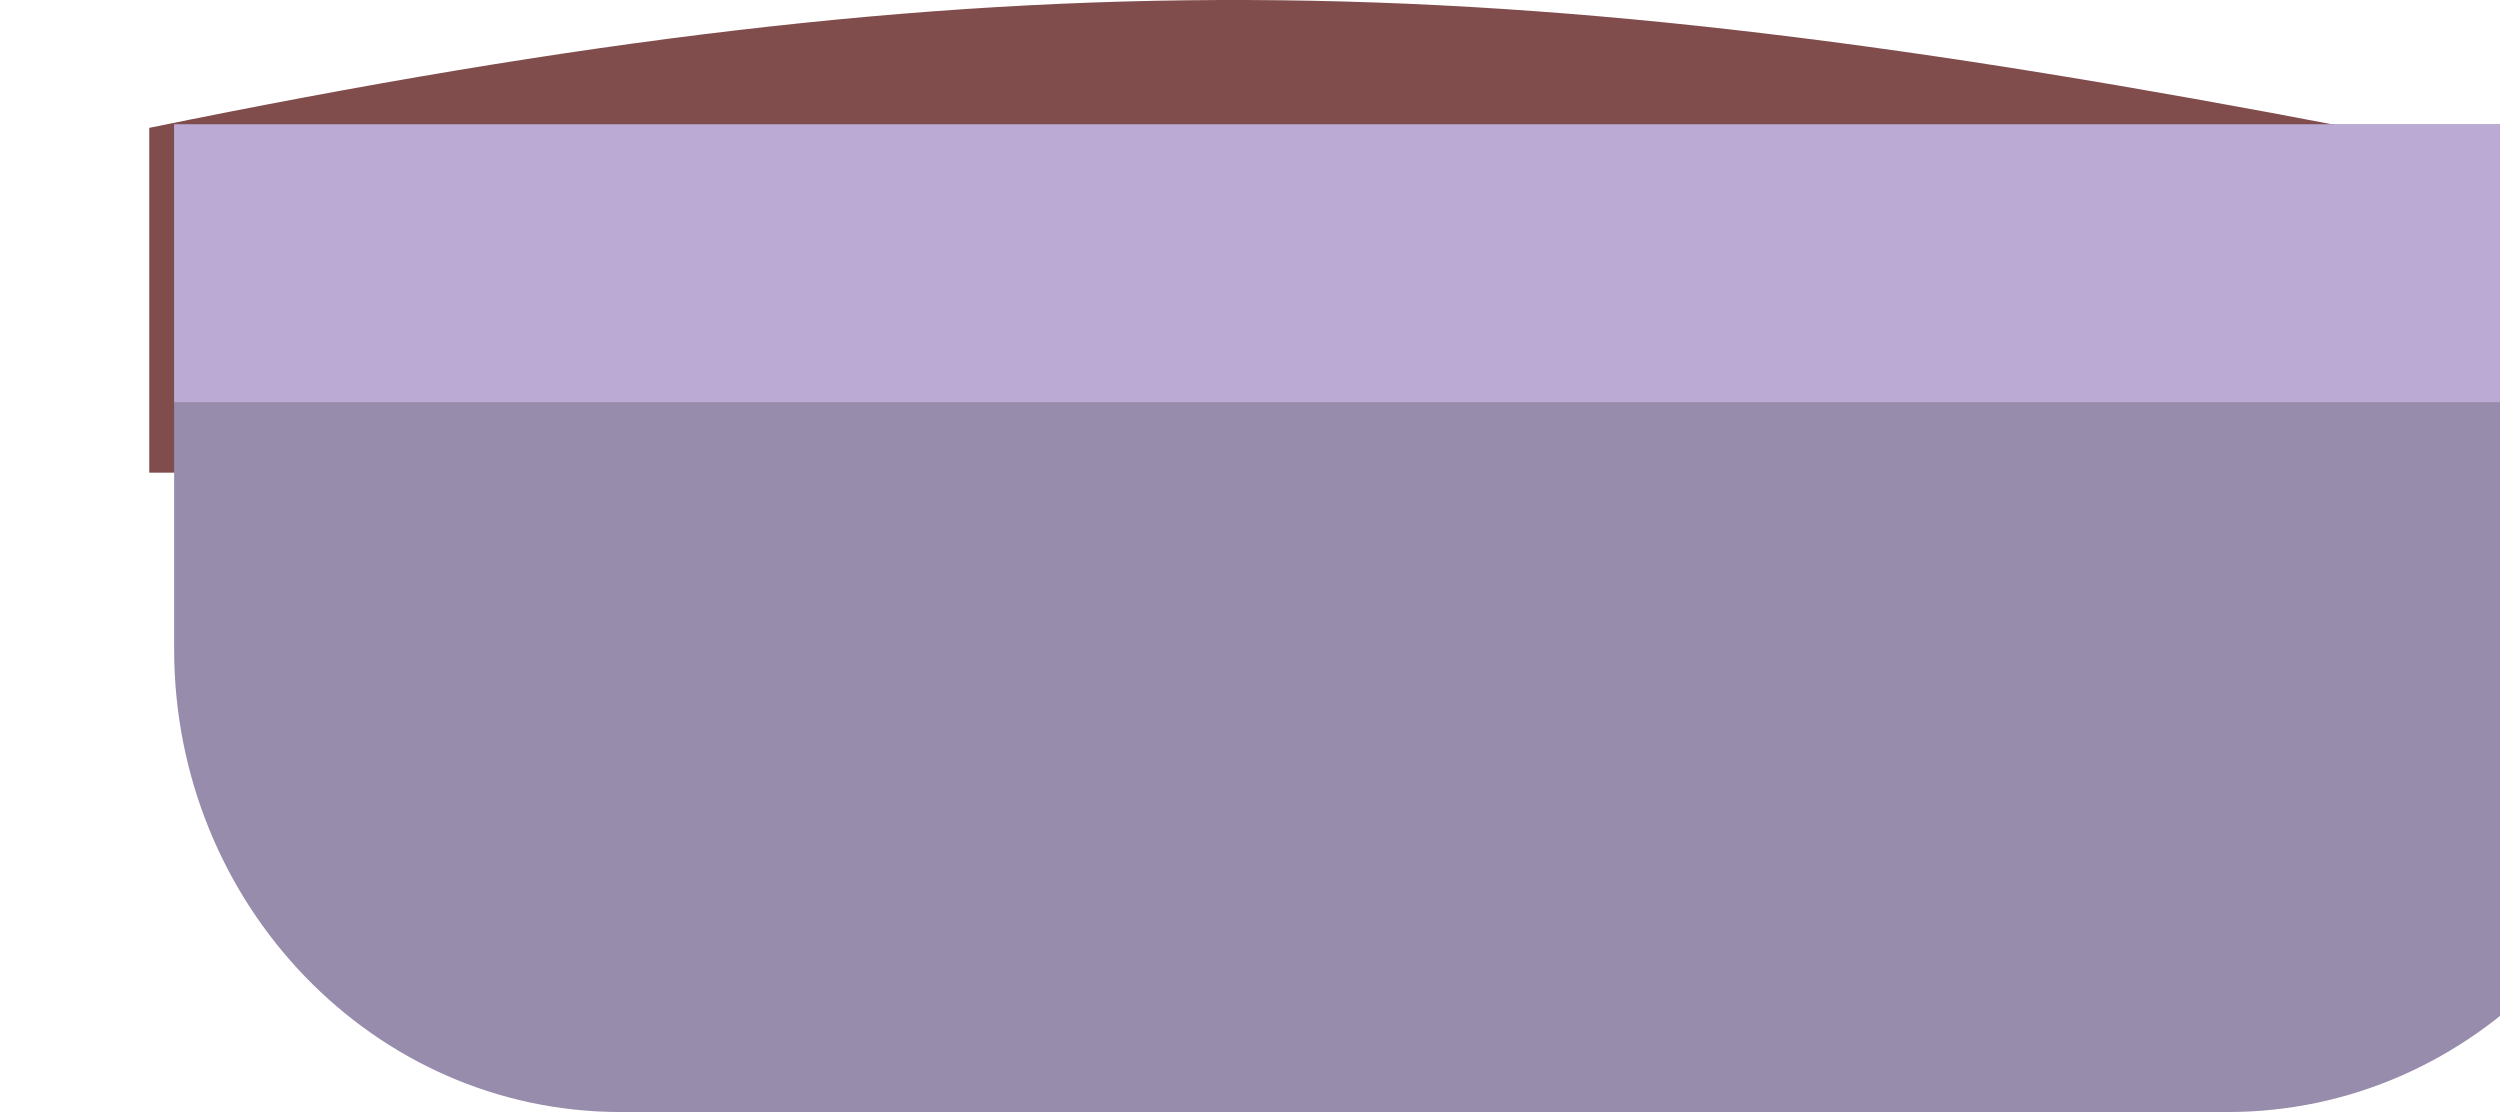 <svg width="201" height="90" viewBox="0 0 201 90" fill="none" xmlns="http://www.w3.org/2000/svg">
<path d="M12 10.279C81.122 -3.855 119.878 -2.991 189 10.279V38H12V10.279Z" fill="#814C4C"/>
<g filter="url(#filter0_i_6_11)">
<path d="M0 10H201V52.185C201 72.743 184.93 89.407 165.107 89.407H35.893C16.07 89.407 0 72.743 0 52.185V10Z" fill="#978CAC"/>
<path d="M0 10H201V32.333H0V10Z" fill="#BAAAD4"/>
</g>
<defs>
<filter id="filter0_i_6_11" x="0" y="10" width="201" height="79.407" filterUnits="userSpaceOnUse" color-interpolation-filters="sRGB">
<feFlood flood-opacity="0" result="BackgroundImageFix"/>
<feBlend mode="normal" in="SourceGraphic" in2="BackgroundImageFix" result="shape"/>
<feColorMatrix in="SourceAlpha" type="matrix" values="0 0 0 0 0 0 0 0 0 0 0 0 0 0 0 0 0 0 127 0" result="hardAlpha"/>
<feOffset dx="14"/>
<feComposite in2="hardAlpha" operator="arithmetic" k2="-1" k3="1"/>
<feColorMatrix type="matrix" values="0 0 0 0 0 0 0 0 0 0 0 0 0 0 0 0 0 0 0.25 0"/>
<feBlend mode="normal" in2="shape" result="effect1_innerShadow_6_11"/>
</filter>
</defs>
</svg>
